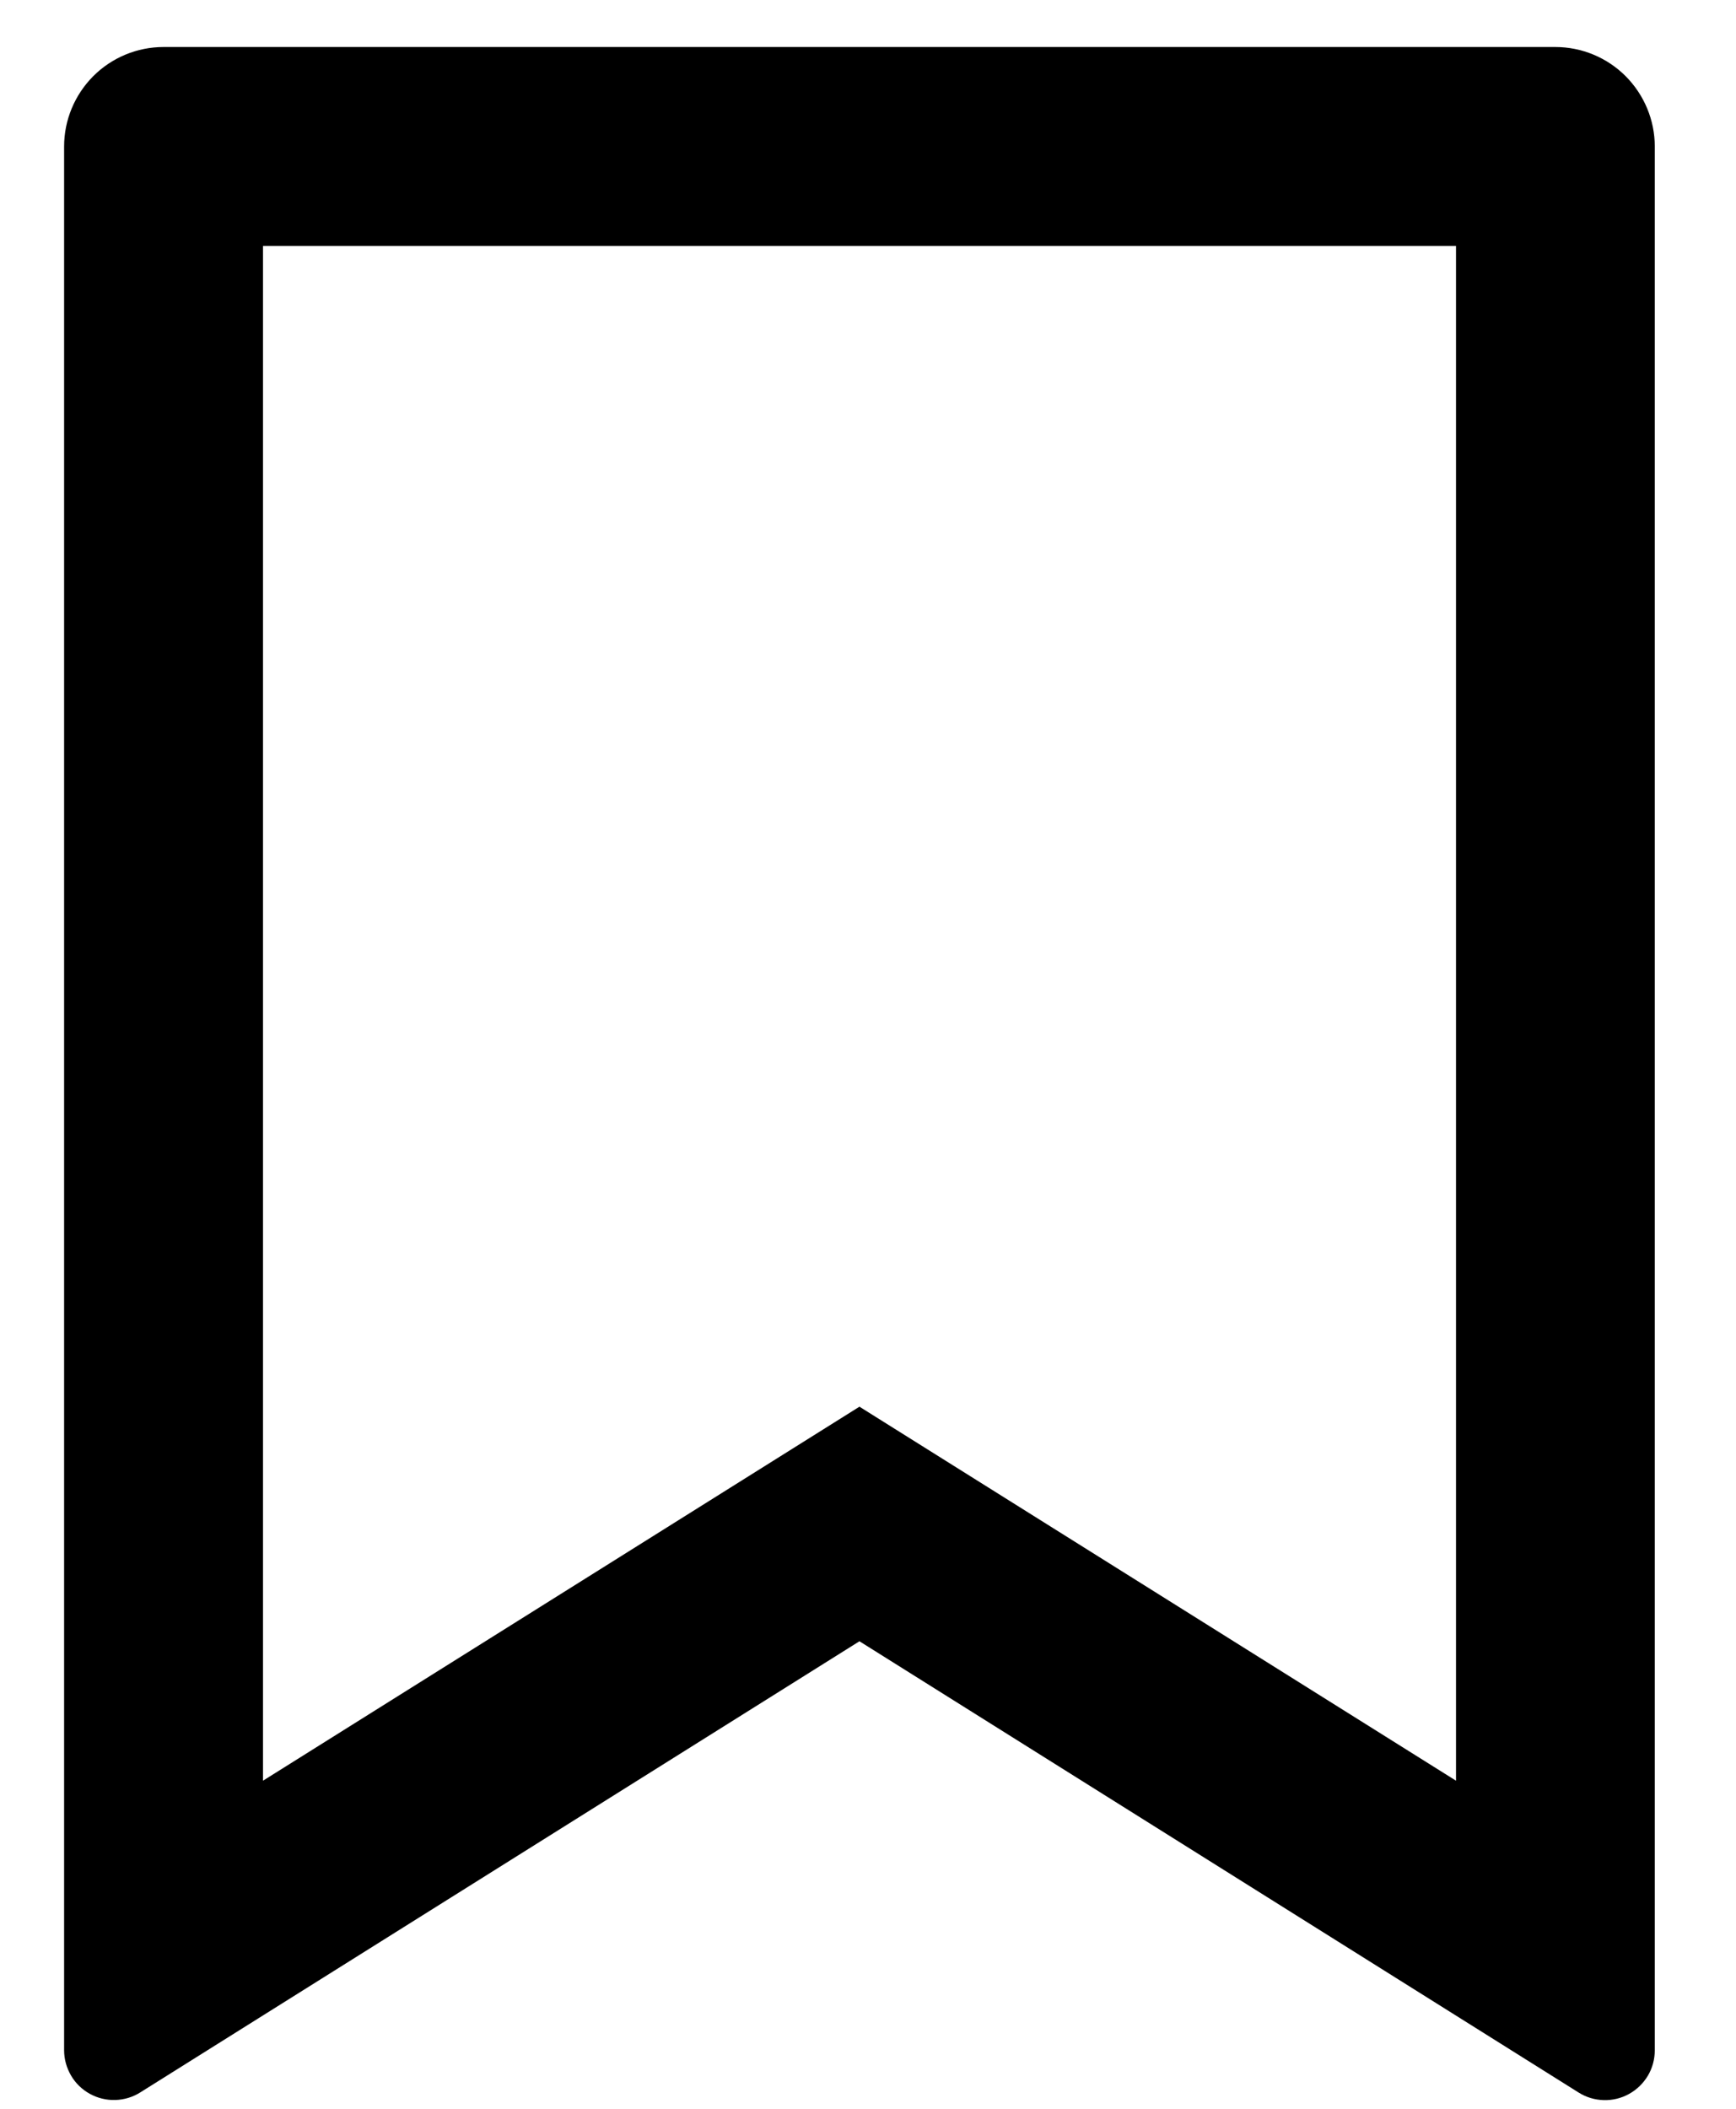 <svg width="100%" height="100%" viewBox="0 0 14 17" fill="none" xmlns="http://www.w3.org/2000/svg">
<path d="M1.319 0.379H12.543C12.756 0.379 12.96 0.464 13.11 0.614C13.26 0.765 13.345 0.968 13.345 1.181V16.529C13.345 16.6 13.326 16.671 13.29 16.732C13.253 16.794 13.201 16.845 13.138 16.88C13.075 16.915 13.005 16.932 12.933 16.93C12.861 16.928 12.791 16.907 12.731 16.869L6.931 13.231L1.131 16.868C1.071 16.906 1.001 16.927 0.929 16.929C0.858 16.931 0.787 16.914 0.724 16.879C0.662 16.845 0.609 16.794 0.573 16.732C0.537 16.67 0.517 16.6 0.517 16.529V1.181C0.517 0.968 0.602 0.765 0.752 0.614C0.902 0.464 1.106 0.379 1.319 0.379ZM11.742 1.983H2.121V14.355L6.931 11.34L11.742 14.355V1.983Z" fill="currentColor"/>
</svg>
